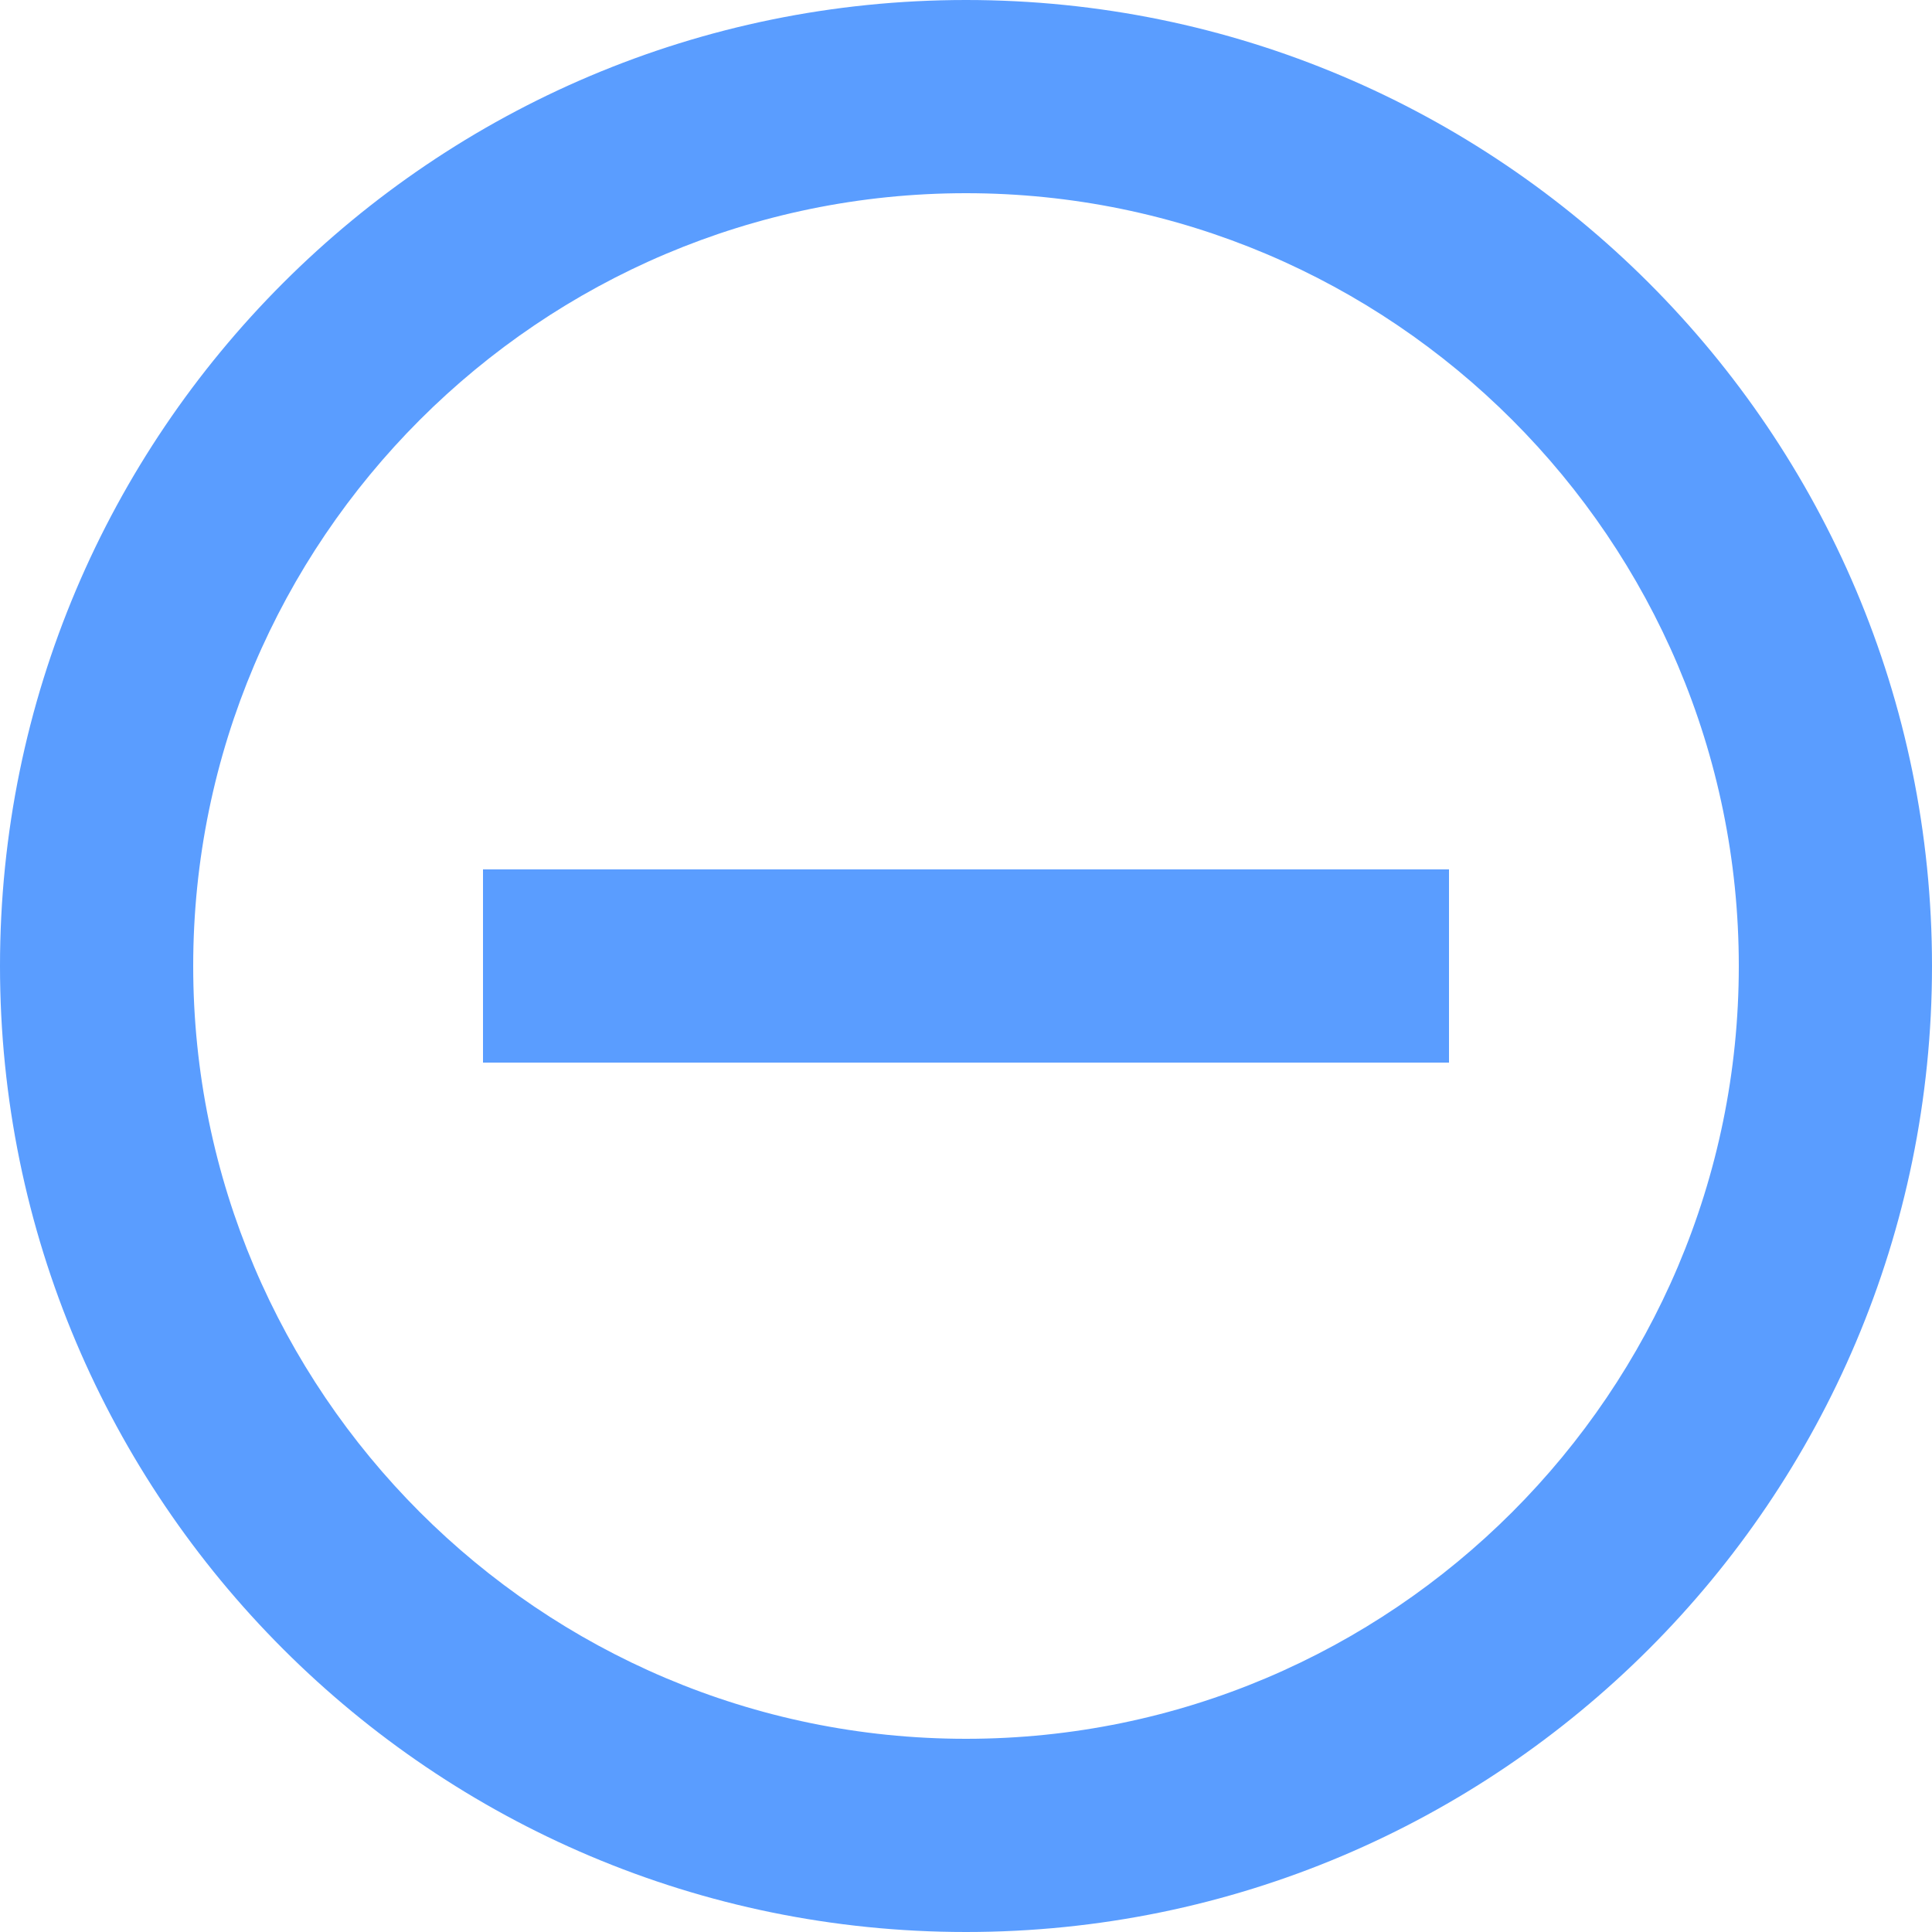 <svg width="20" height="20" viewBox="0 0 20 20" xmlns="http://www.w3.org/2000/svg"><title>153BE9B0-D002-453A-A695-0BB531CA3E53</title><path d="M5 9v2h10V9H5zm5-9C4.48 0 0 4.48 0 10s4.48 10 10 10 10-4.48 10-10S15.52 0 10 0zm0 18c-4.41 0-8-3.59-8-8s3.59-8 8-8 8 3.59 8 8-3.59 8-8 8z" fill="#5A9DFF" fill-rule="evenodd"/></svg>